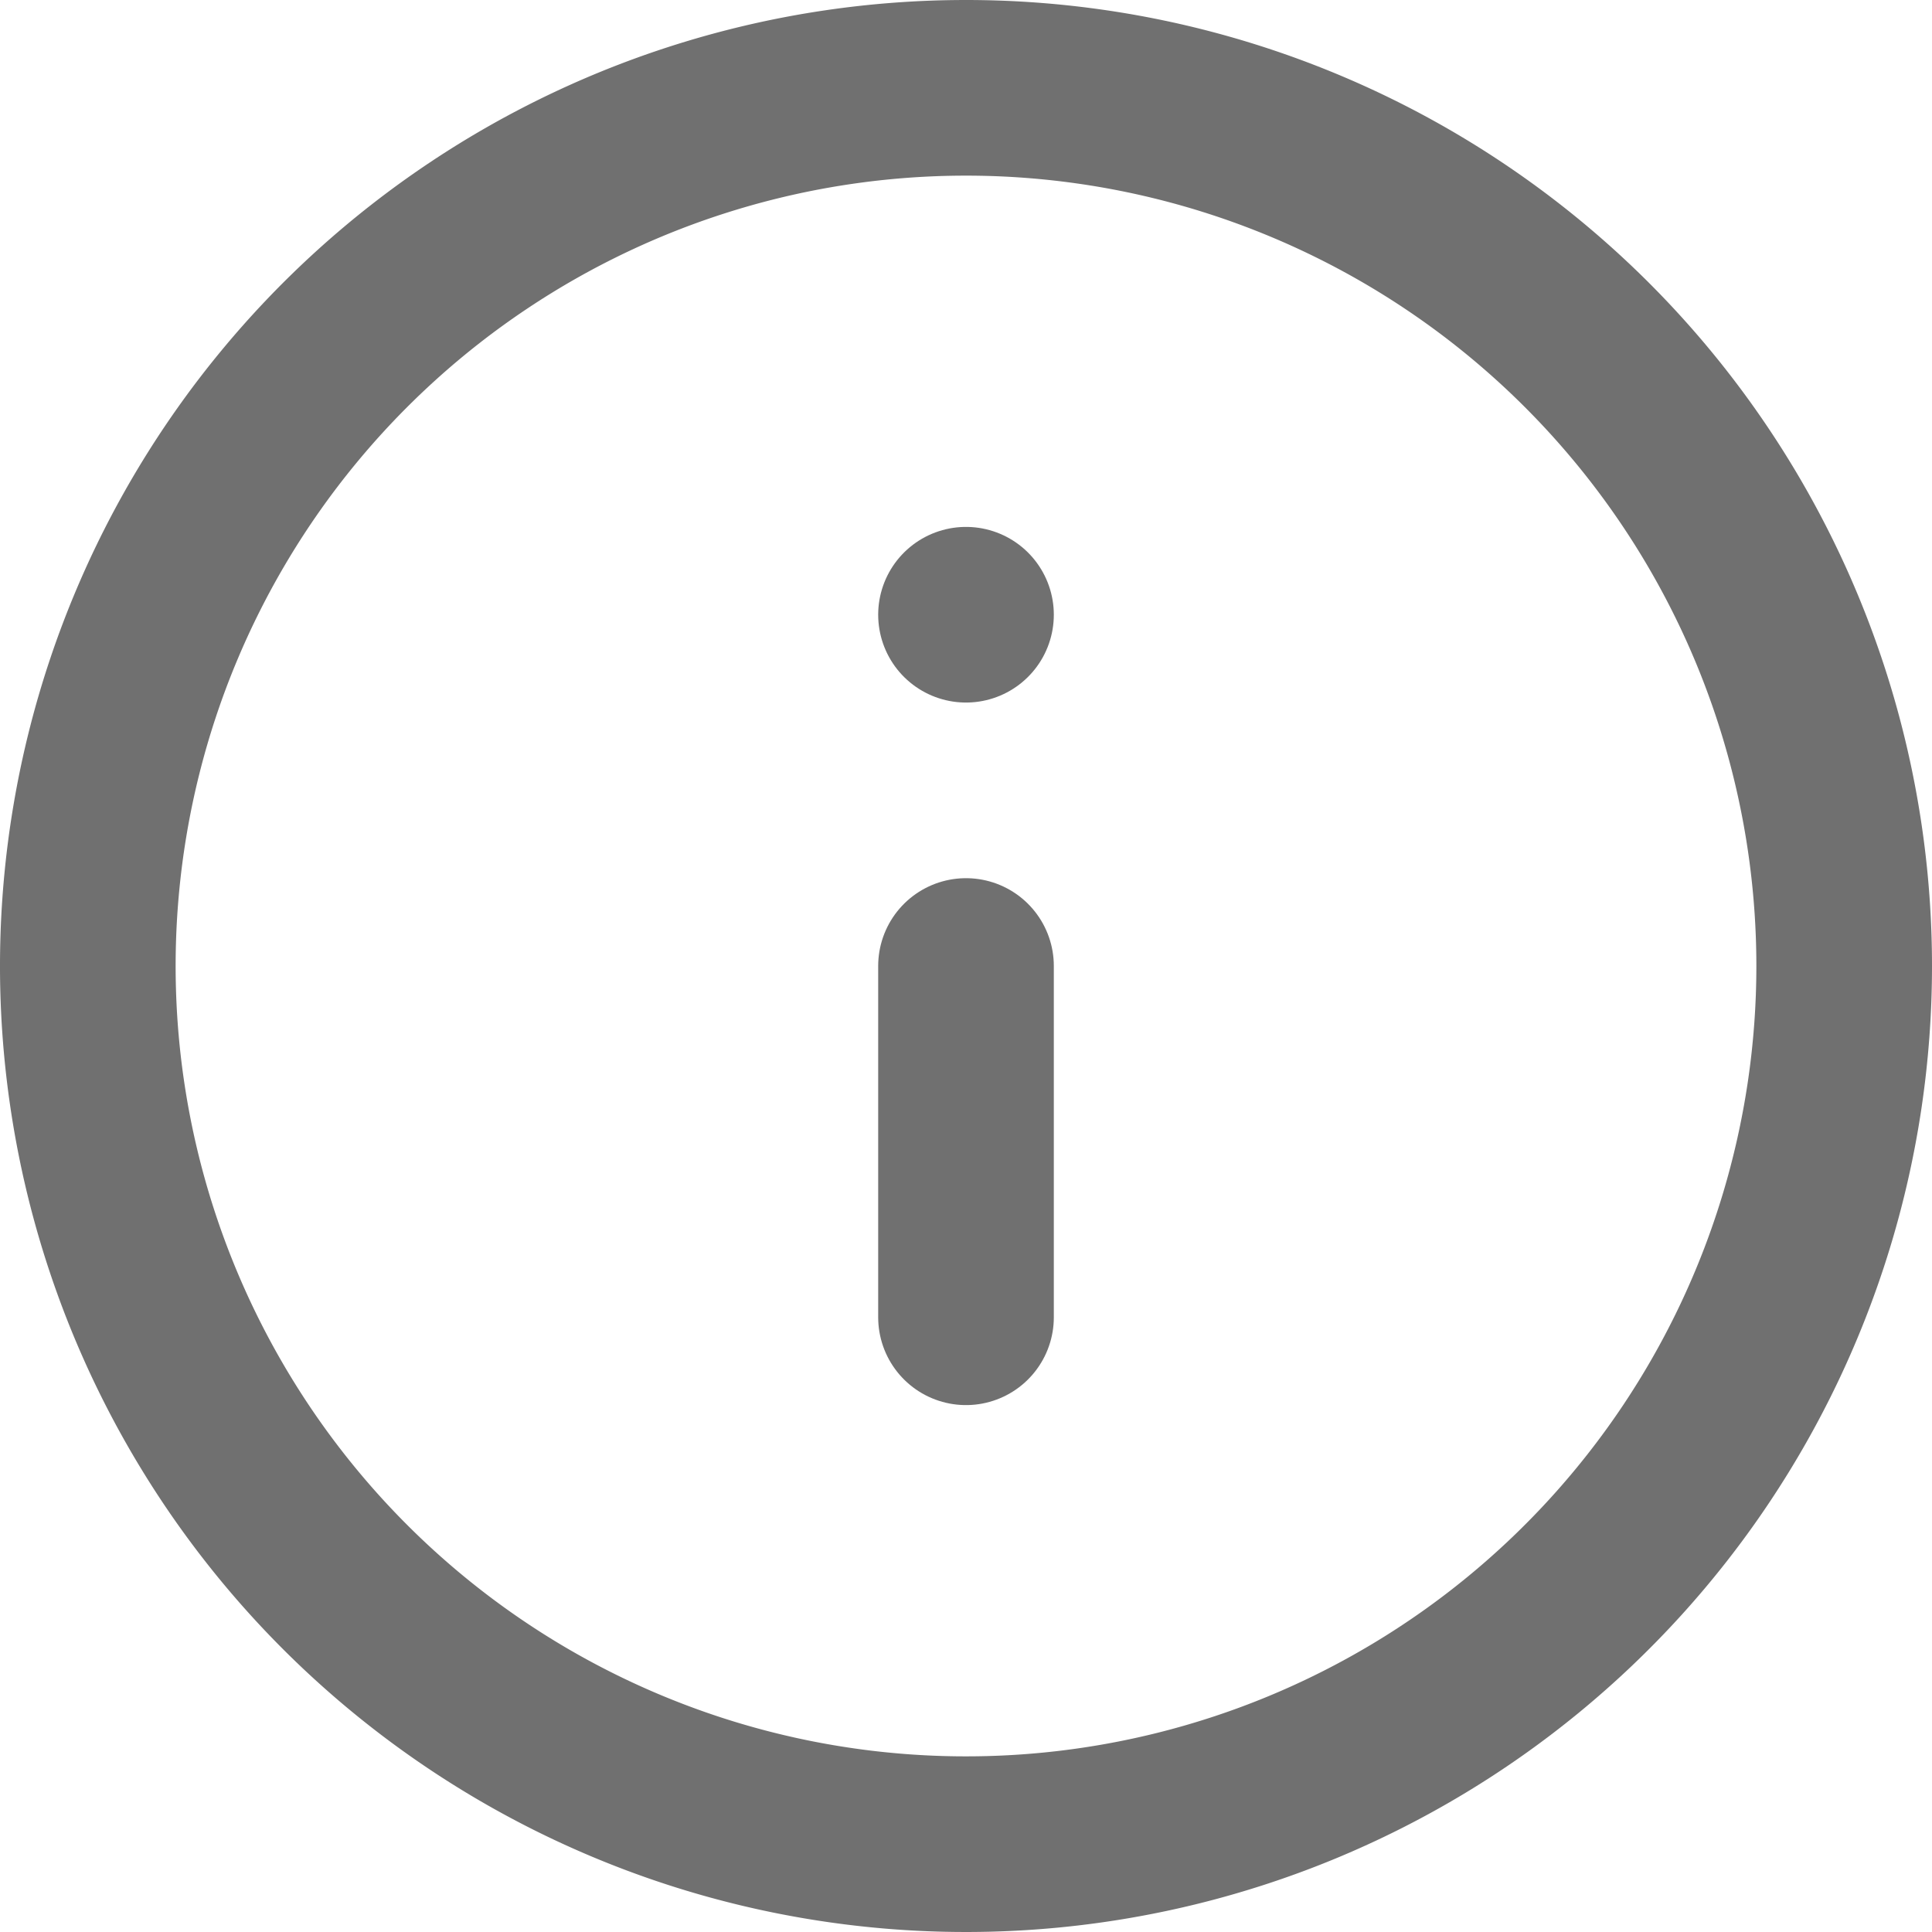 <svg xmlns="http://www.w3.org/2000/svg" width="33" height="33" viewBox="0 0 33 33">
  <g id="Icon_feather-info" data-name="Icon feather-info" transform="translate(-1.5 -1.5)">
    <path id="Path_4785" data-name="Path 4785" d="M33,18A15,15,0,1,1,18,3,15,15,0,0,1,33,18Z" fill="none" stroke="#707070" stroke-linecap="round" stroke-linejoin="round" stroke-width="3"/>
    <path id="Path_4786" data-name="Path 4786" d="M18,24V18" fill="none" stroke="#707070" stroke-linecap="round" stroke-linejoin="round" stroke-width="3"/>
    <path id="Path_4787" data-name="Path 4787" d="M18,12h0" fill="none" stroke="#707070" stroke-linecap="round" stroke-linejoin="round" stroke-width="3"/>
  </g>
</svg>
